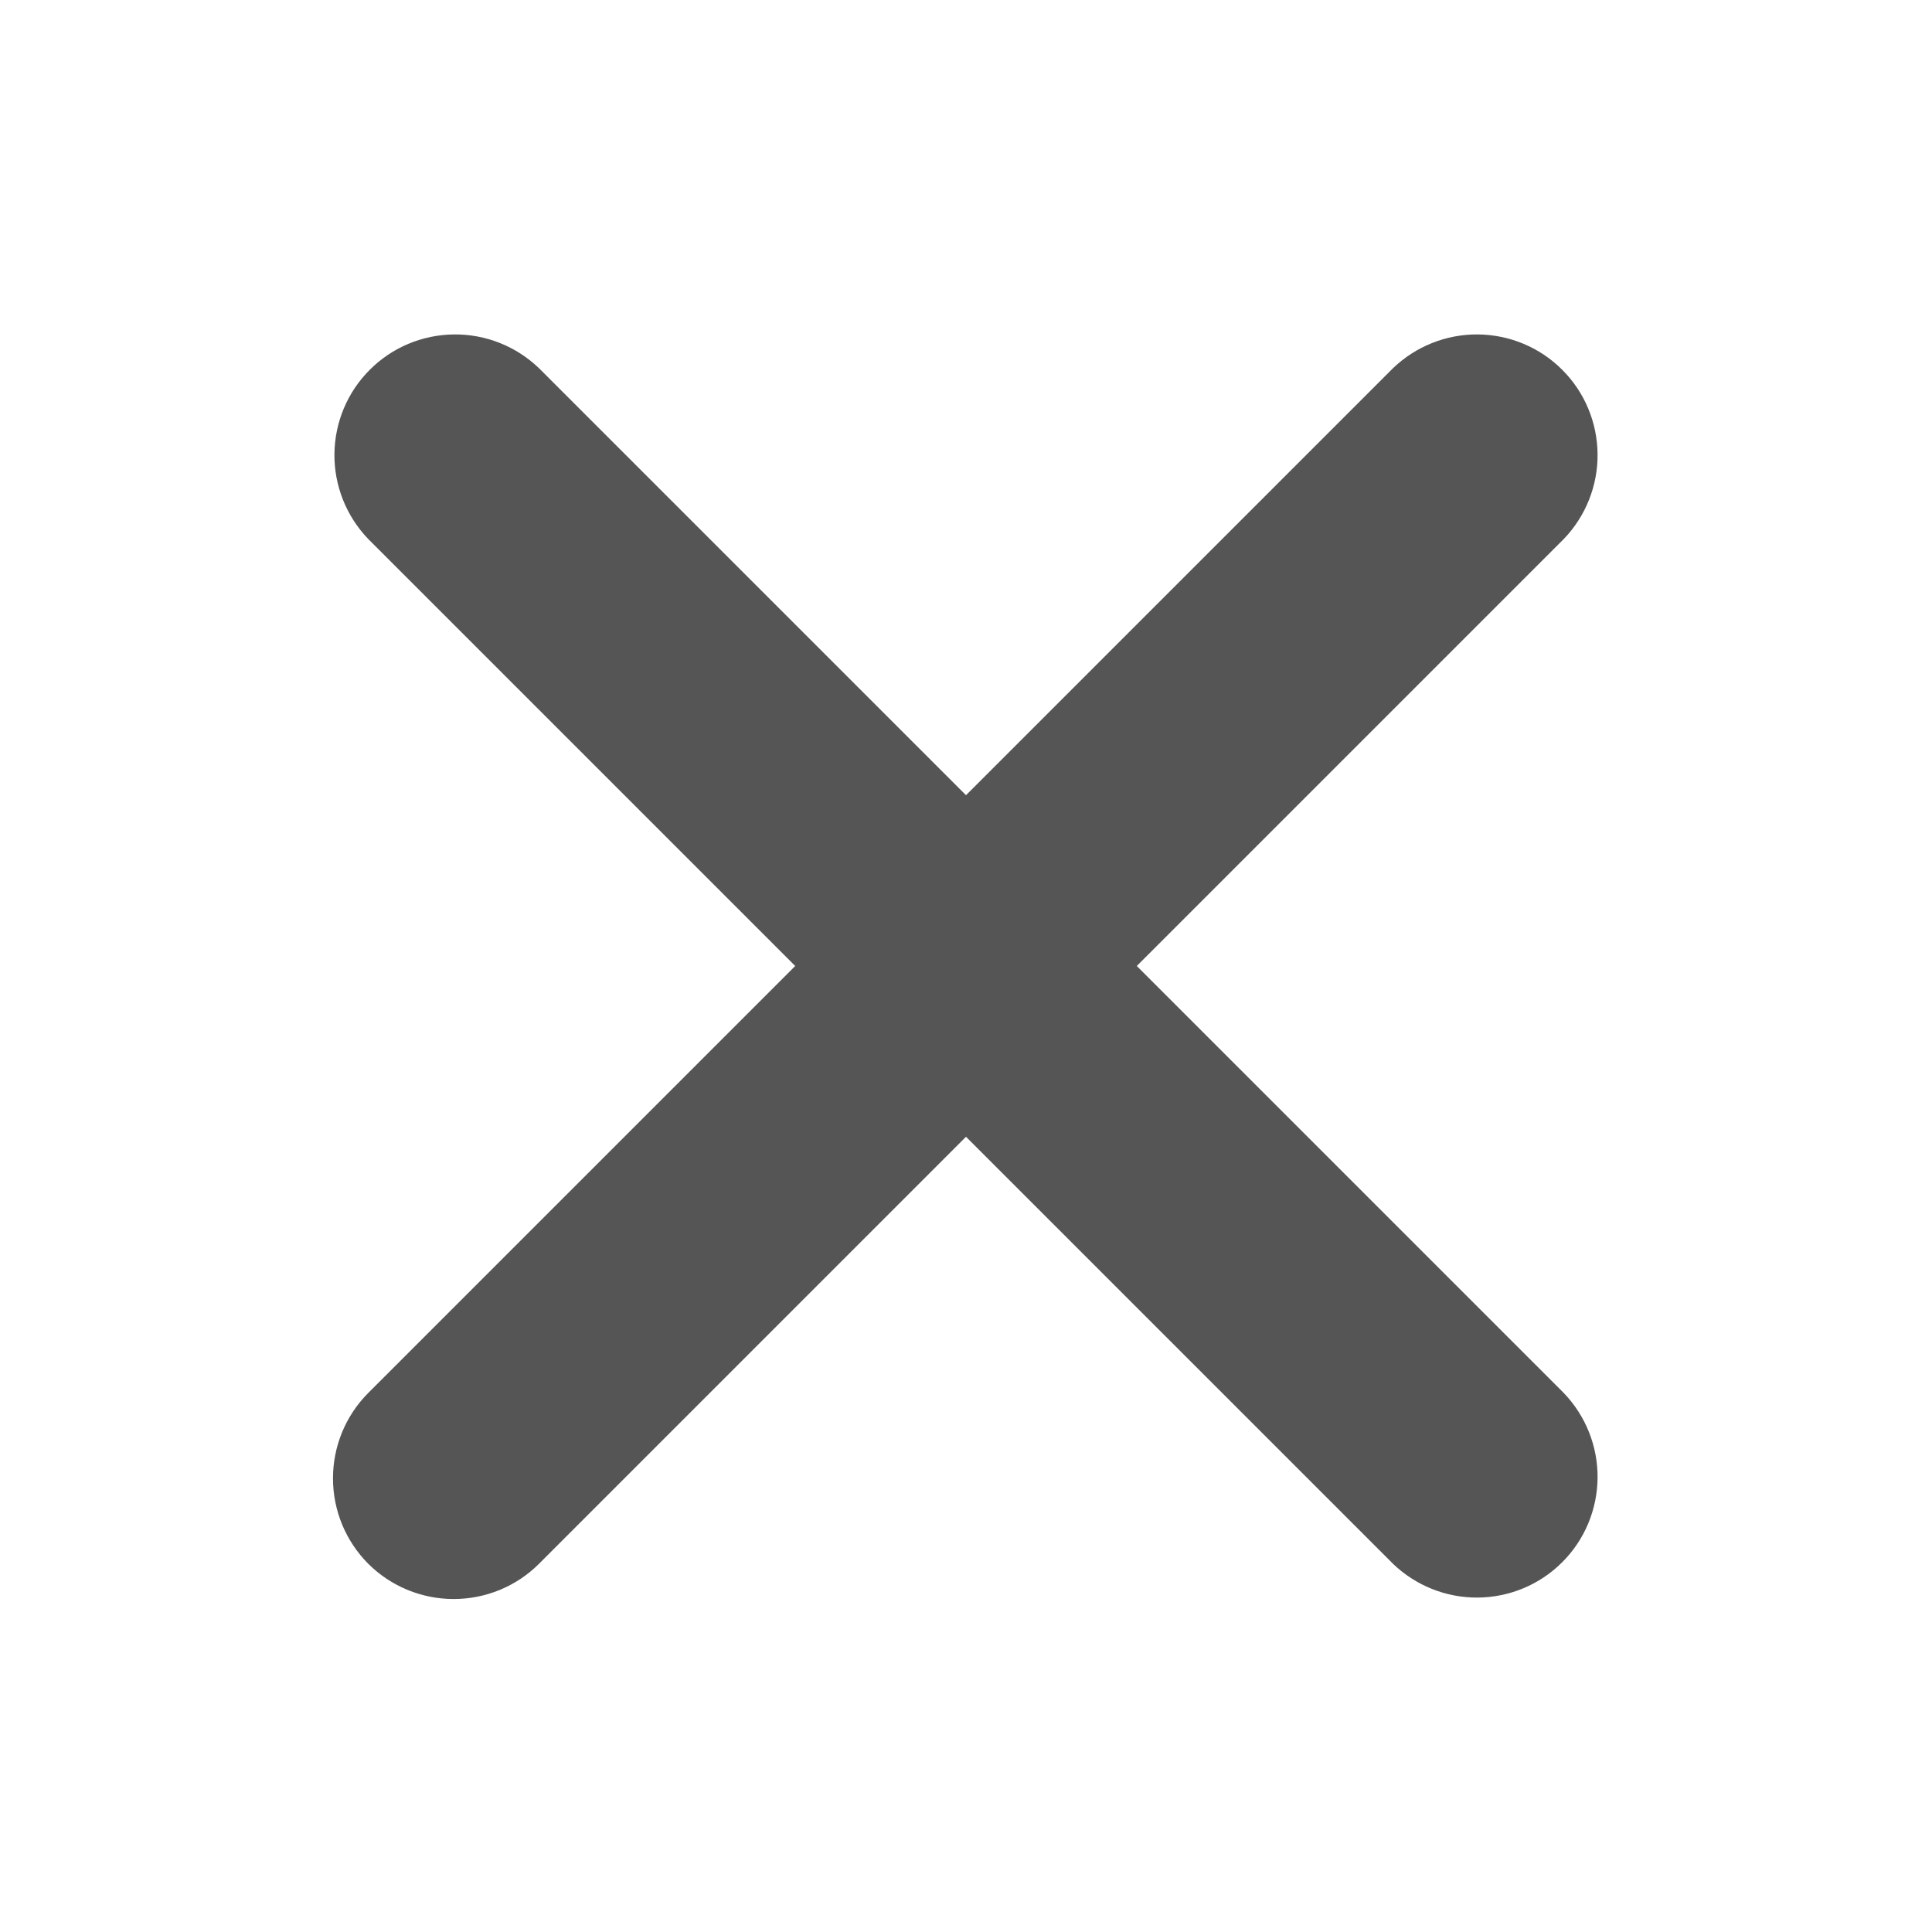 <svg width="20" height="20" viewBox="0 0 20 20" fill="none" xmlns="http://www.w3.org/2000/svg">
<path d="M3.812 16.188C4.047 16.422 4.365 16.553 4.696 16.553C5.028 16.553 5.346 16.422 5.58 16.188L10 11.768L14.42 16.188C14.656 16.415 14.972 16.541 15.299 16.538C15.627 16.535 15.941 16.404 16.172 16.172C16.404 15.941 16.535 15.627 16.538 15.299C16.541 14.972 16.415 14.656 16.188 14.42L11.768 10L16.188 5.58C16.415 5.344 16.541 5.028 16.538 4.701C16.535 4.373 16.404 4.059 16.172 3.828C15.941 3.596 15.627 3.465 15.299 3.462C14.972 3.459 14.656 3.585 14.42 3.812L10 8.232L5.58 3.812C5.344 3.585 5.029 3.459 4.701 3.462C4.373 3.465 4.059 3.596 3.828 3.828C3.596 4.059 3.465 4.373 3.462 4.701C3.459 5.028 3.585 5.344 3.812 5.58L8.232 10L3.812 14.42C3.578 14.654 3.447 14.972 3.447 15.304C3.447 15.635 3.578 15.953 3.812 16.188Z" fill="#555555"/>
</svg>

